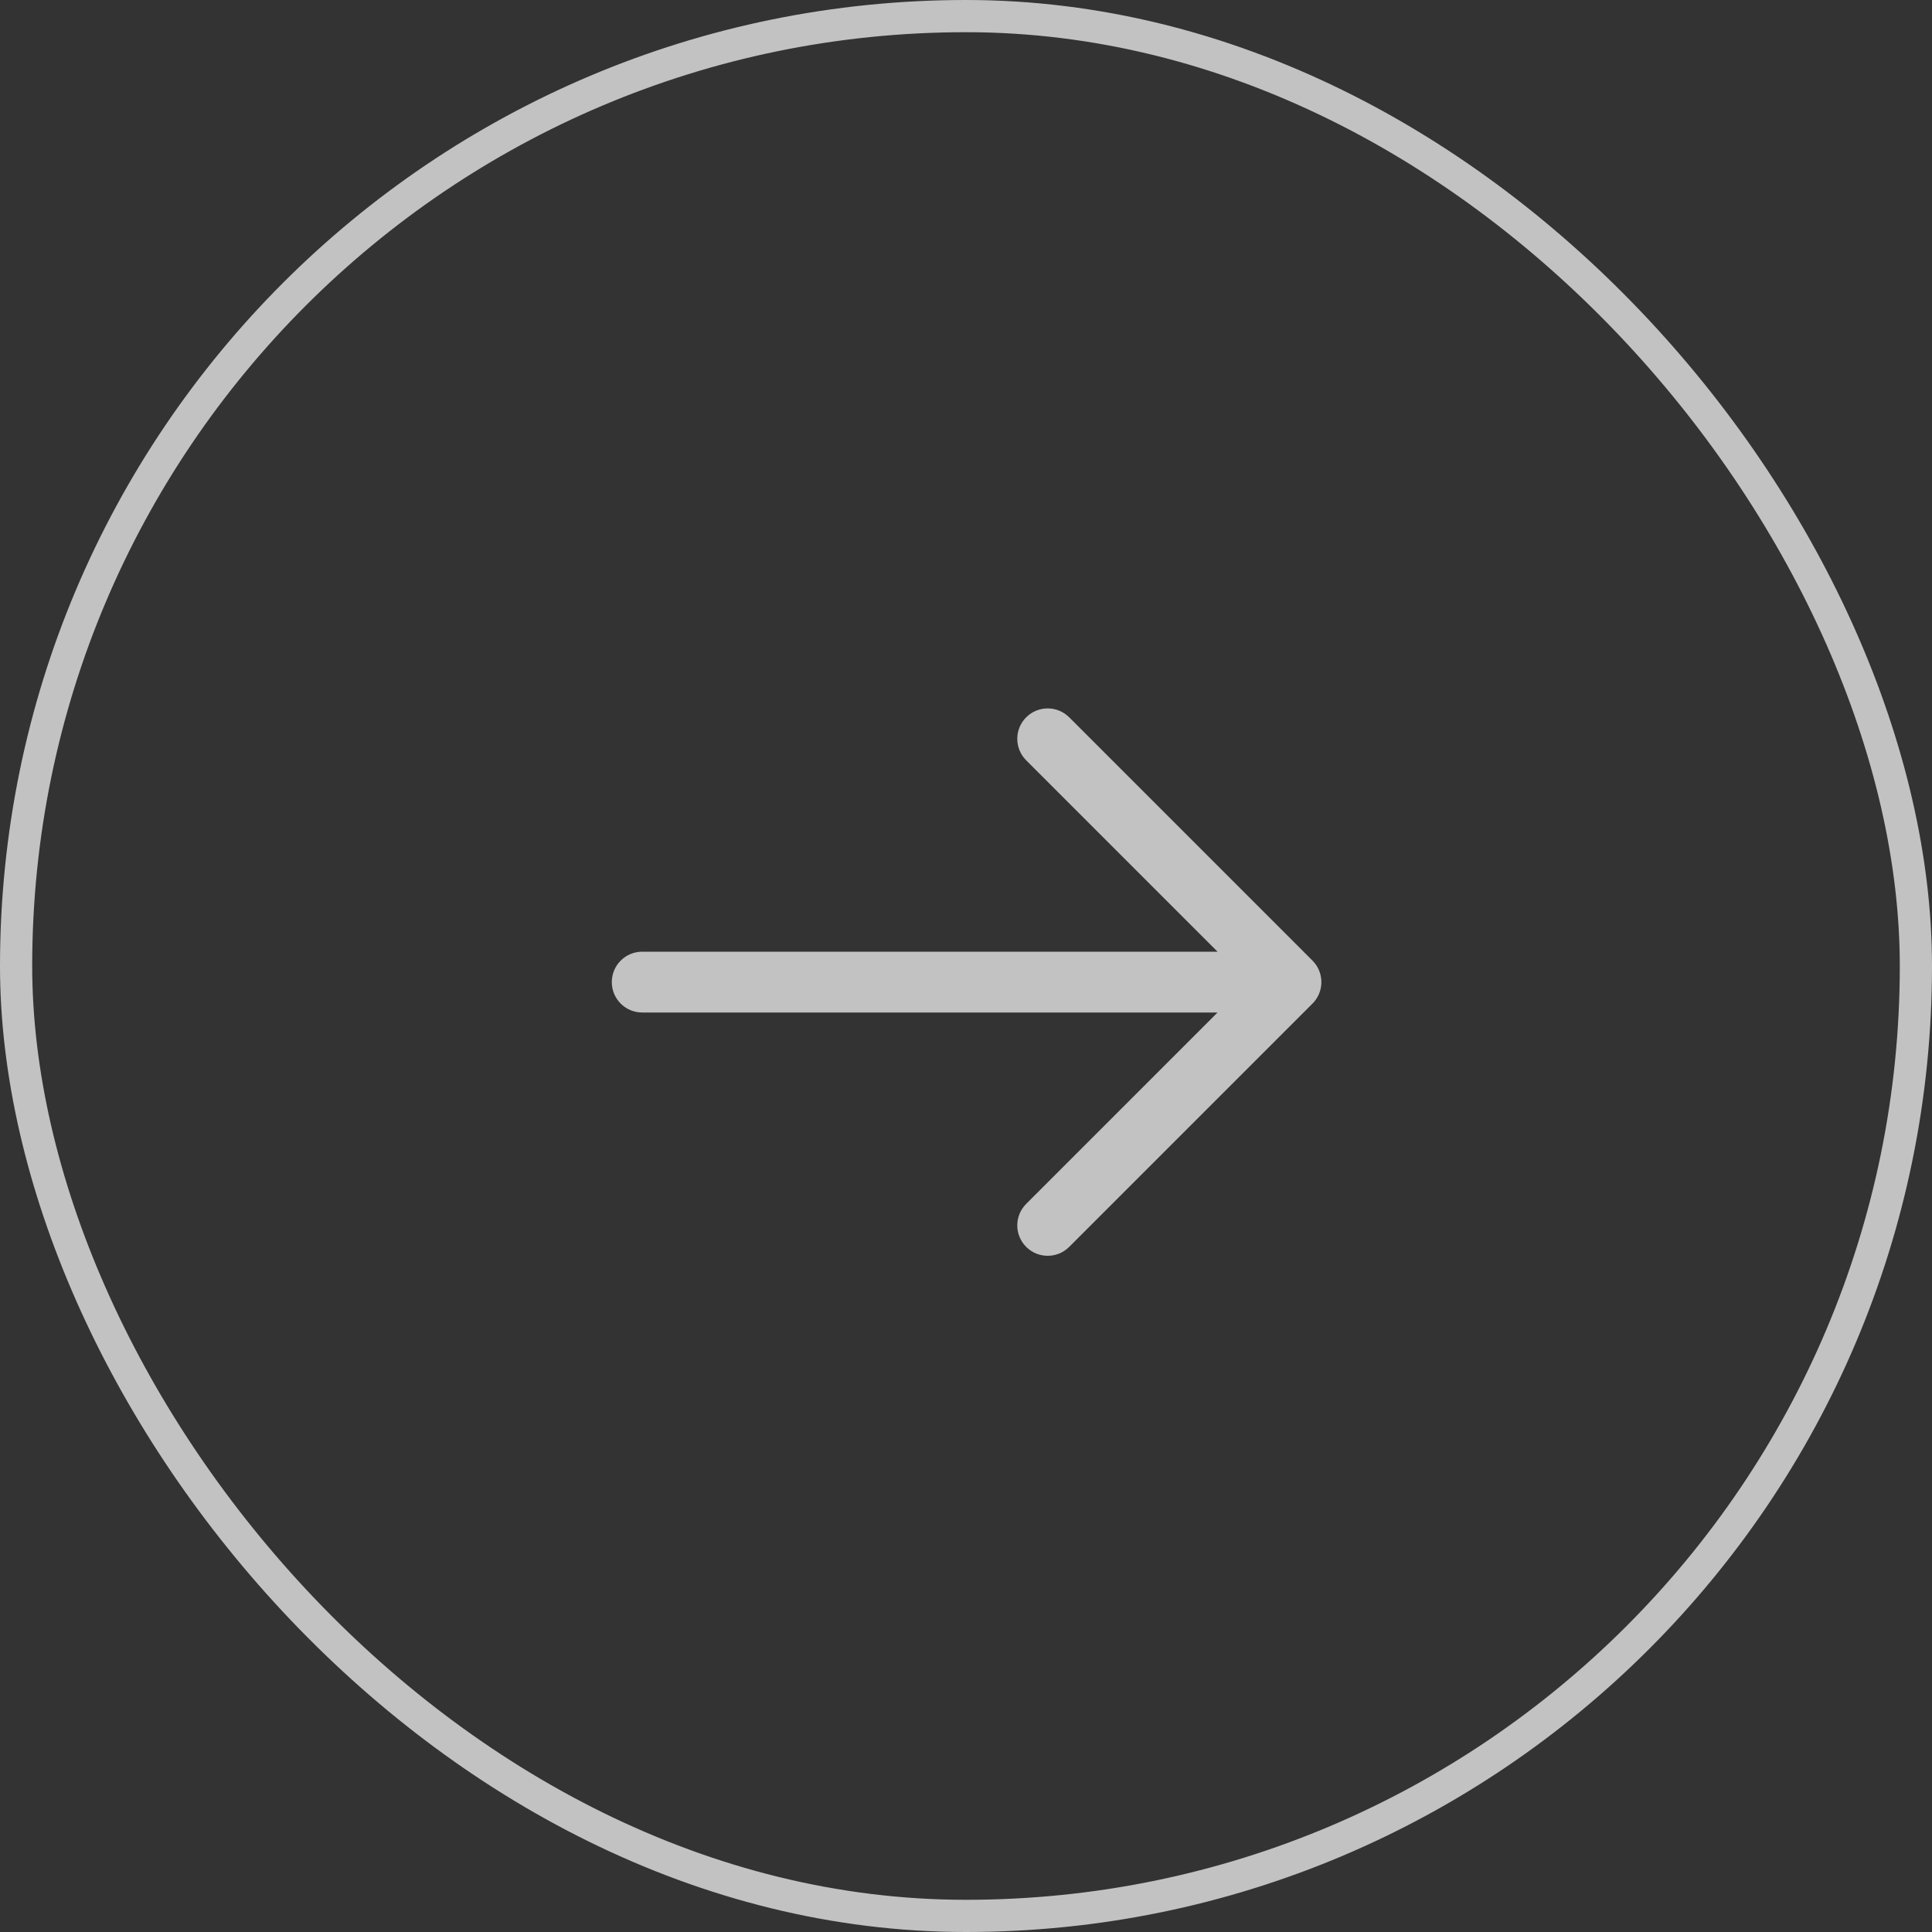 <svg width="60" height="60" viewBox="0 0 60 60" fill="none" xmlns="http://www.w3.org/2000/svg">
<rect x="0" y="0" width="60" height="60" fill="#333333" stroke="none"/>
<rect x="0.5" y="0.5" width="59" height="59" rx="29.5" stroke="white" stroke-opacity="0.7"/>
<path fill-rule="evenodd" clip-rule="evenodd" d="M31.869 22.277C32.238 21.908 32.836 21.908 33.205 22.277L40.76 29.832C41.129 30.201 41.129 30.799 40.76 31.168L33.205 38.723C32.836 39.092 32.238 39.092 31.869 38.723C31.5 38.355 31.5 37.757 31.869 37.388L37.812 31.444H19.944C19.423 31.444 19 31.022 19 30.5C19 29.978 19.423 29.556 19.944 29.556H37.812L31.869 23.612C31.5 23.243 31.5 22.645 31.869 22.277Z" fill="white" fill-opacity="0.7"/>
</svg>
